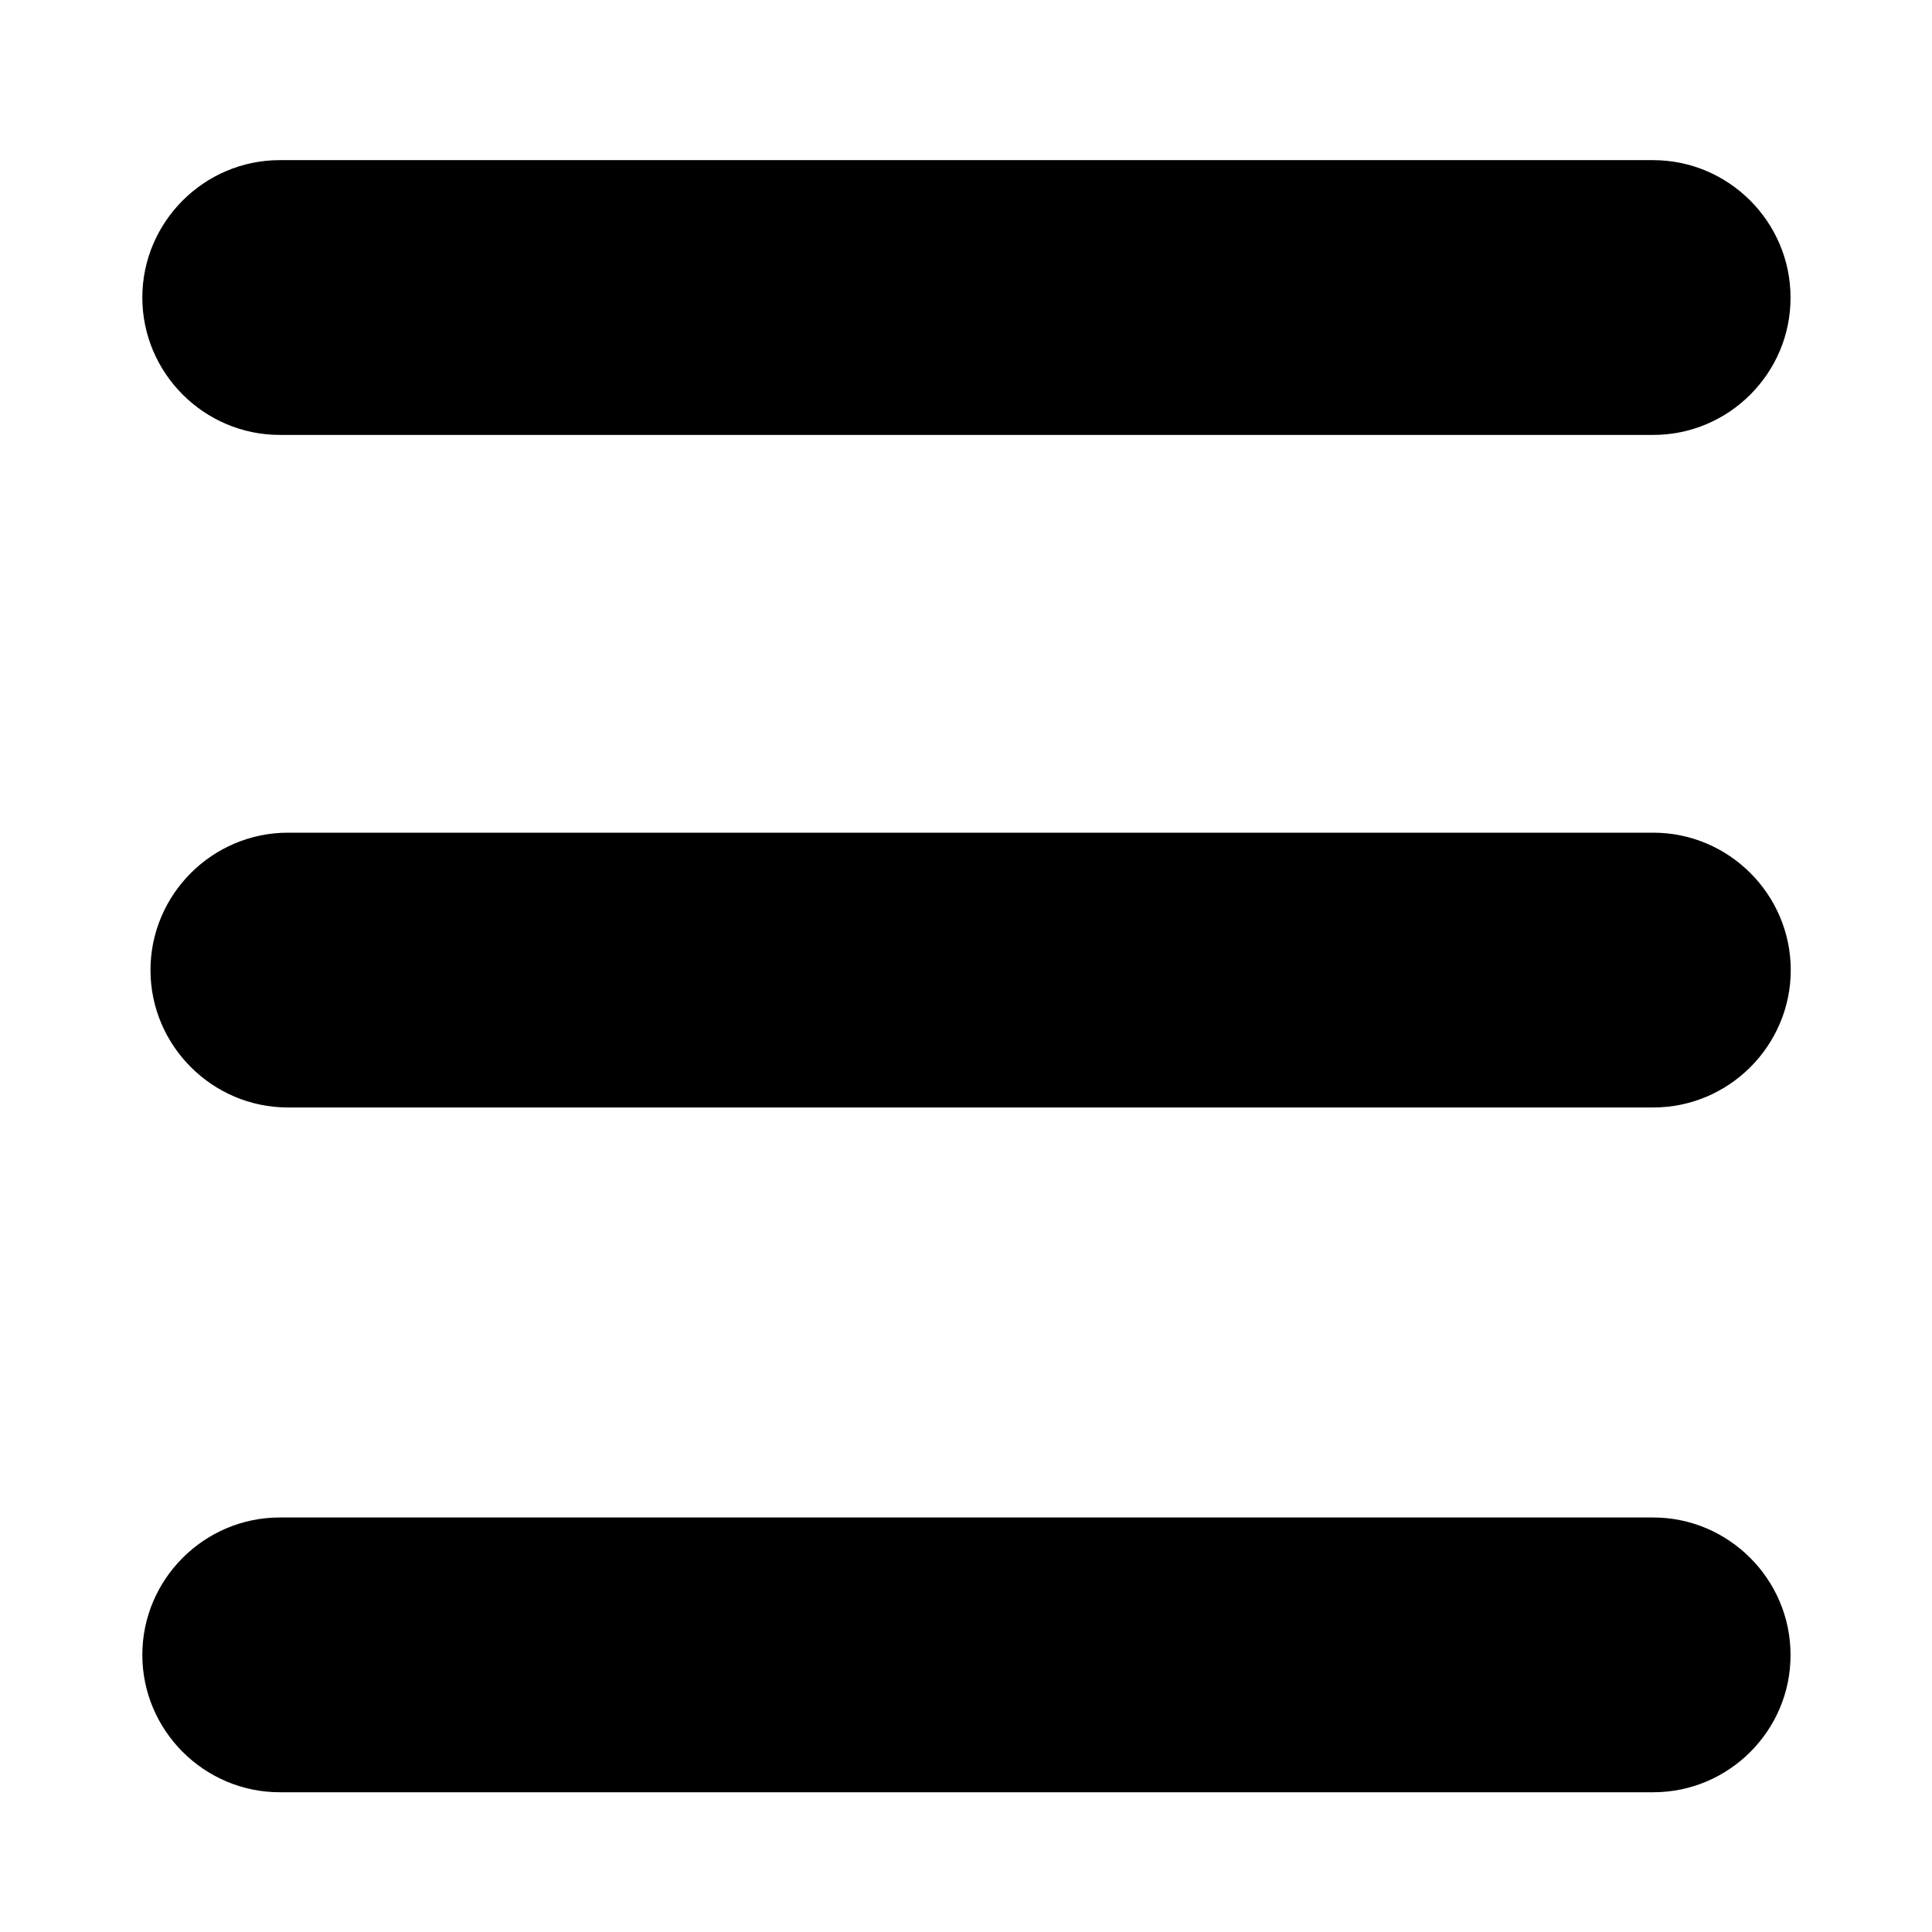 <?xml version="1.0" standalone="no"?><!DOCTYPE svg PUBLIC "-//W3C//DTD SVG 1.1//EN" "http://www.w3.org/Graphics/SVG/1.1/DTD/svg11.dtd"><svg class="icon" width="32px" height="32.00px" viewBox="0 0 1024 1024" version="1.1" xmlns="http://www.w3.org/2000/svg"><path d="M876.316 230.514H148.252c-40.05 0-72.818-32.768-72.818-72.818s32.768-72.818 72.818-72.818h727.95c40.05 0 72.818 32.768 72.818 72.818 0.114 40.05-32.654 72.818-72.704 72.818zM876.316 586.98H152.576c-40.05 0-72.818-32.768-72.818-72.818s32.768-72.818 72.818-72.818h723.74c40.05 0 72.818 32.768 72.818 72.818s-32.768 72.818-72.818 72.818zM876.316 949.931H148.252c-40.05 0-72.818-32.768-72.818-72.818s32.768-72.818 72.818-72.818h727.95c40.05 0 72.818 32.768 72.818 72.818 0.114 40.05-32.654 72.818-72.704 72.818z"  /></svg>